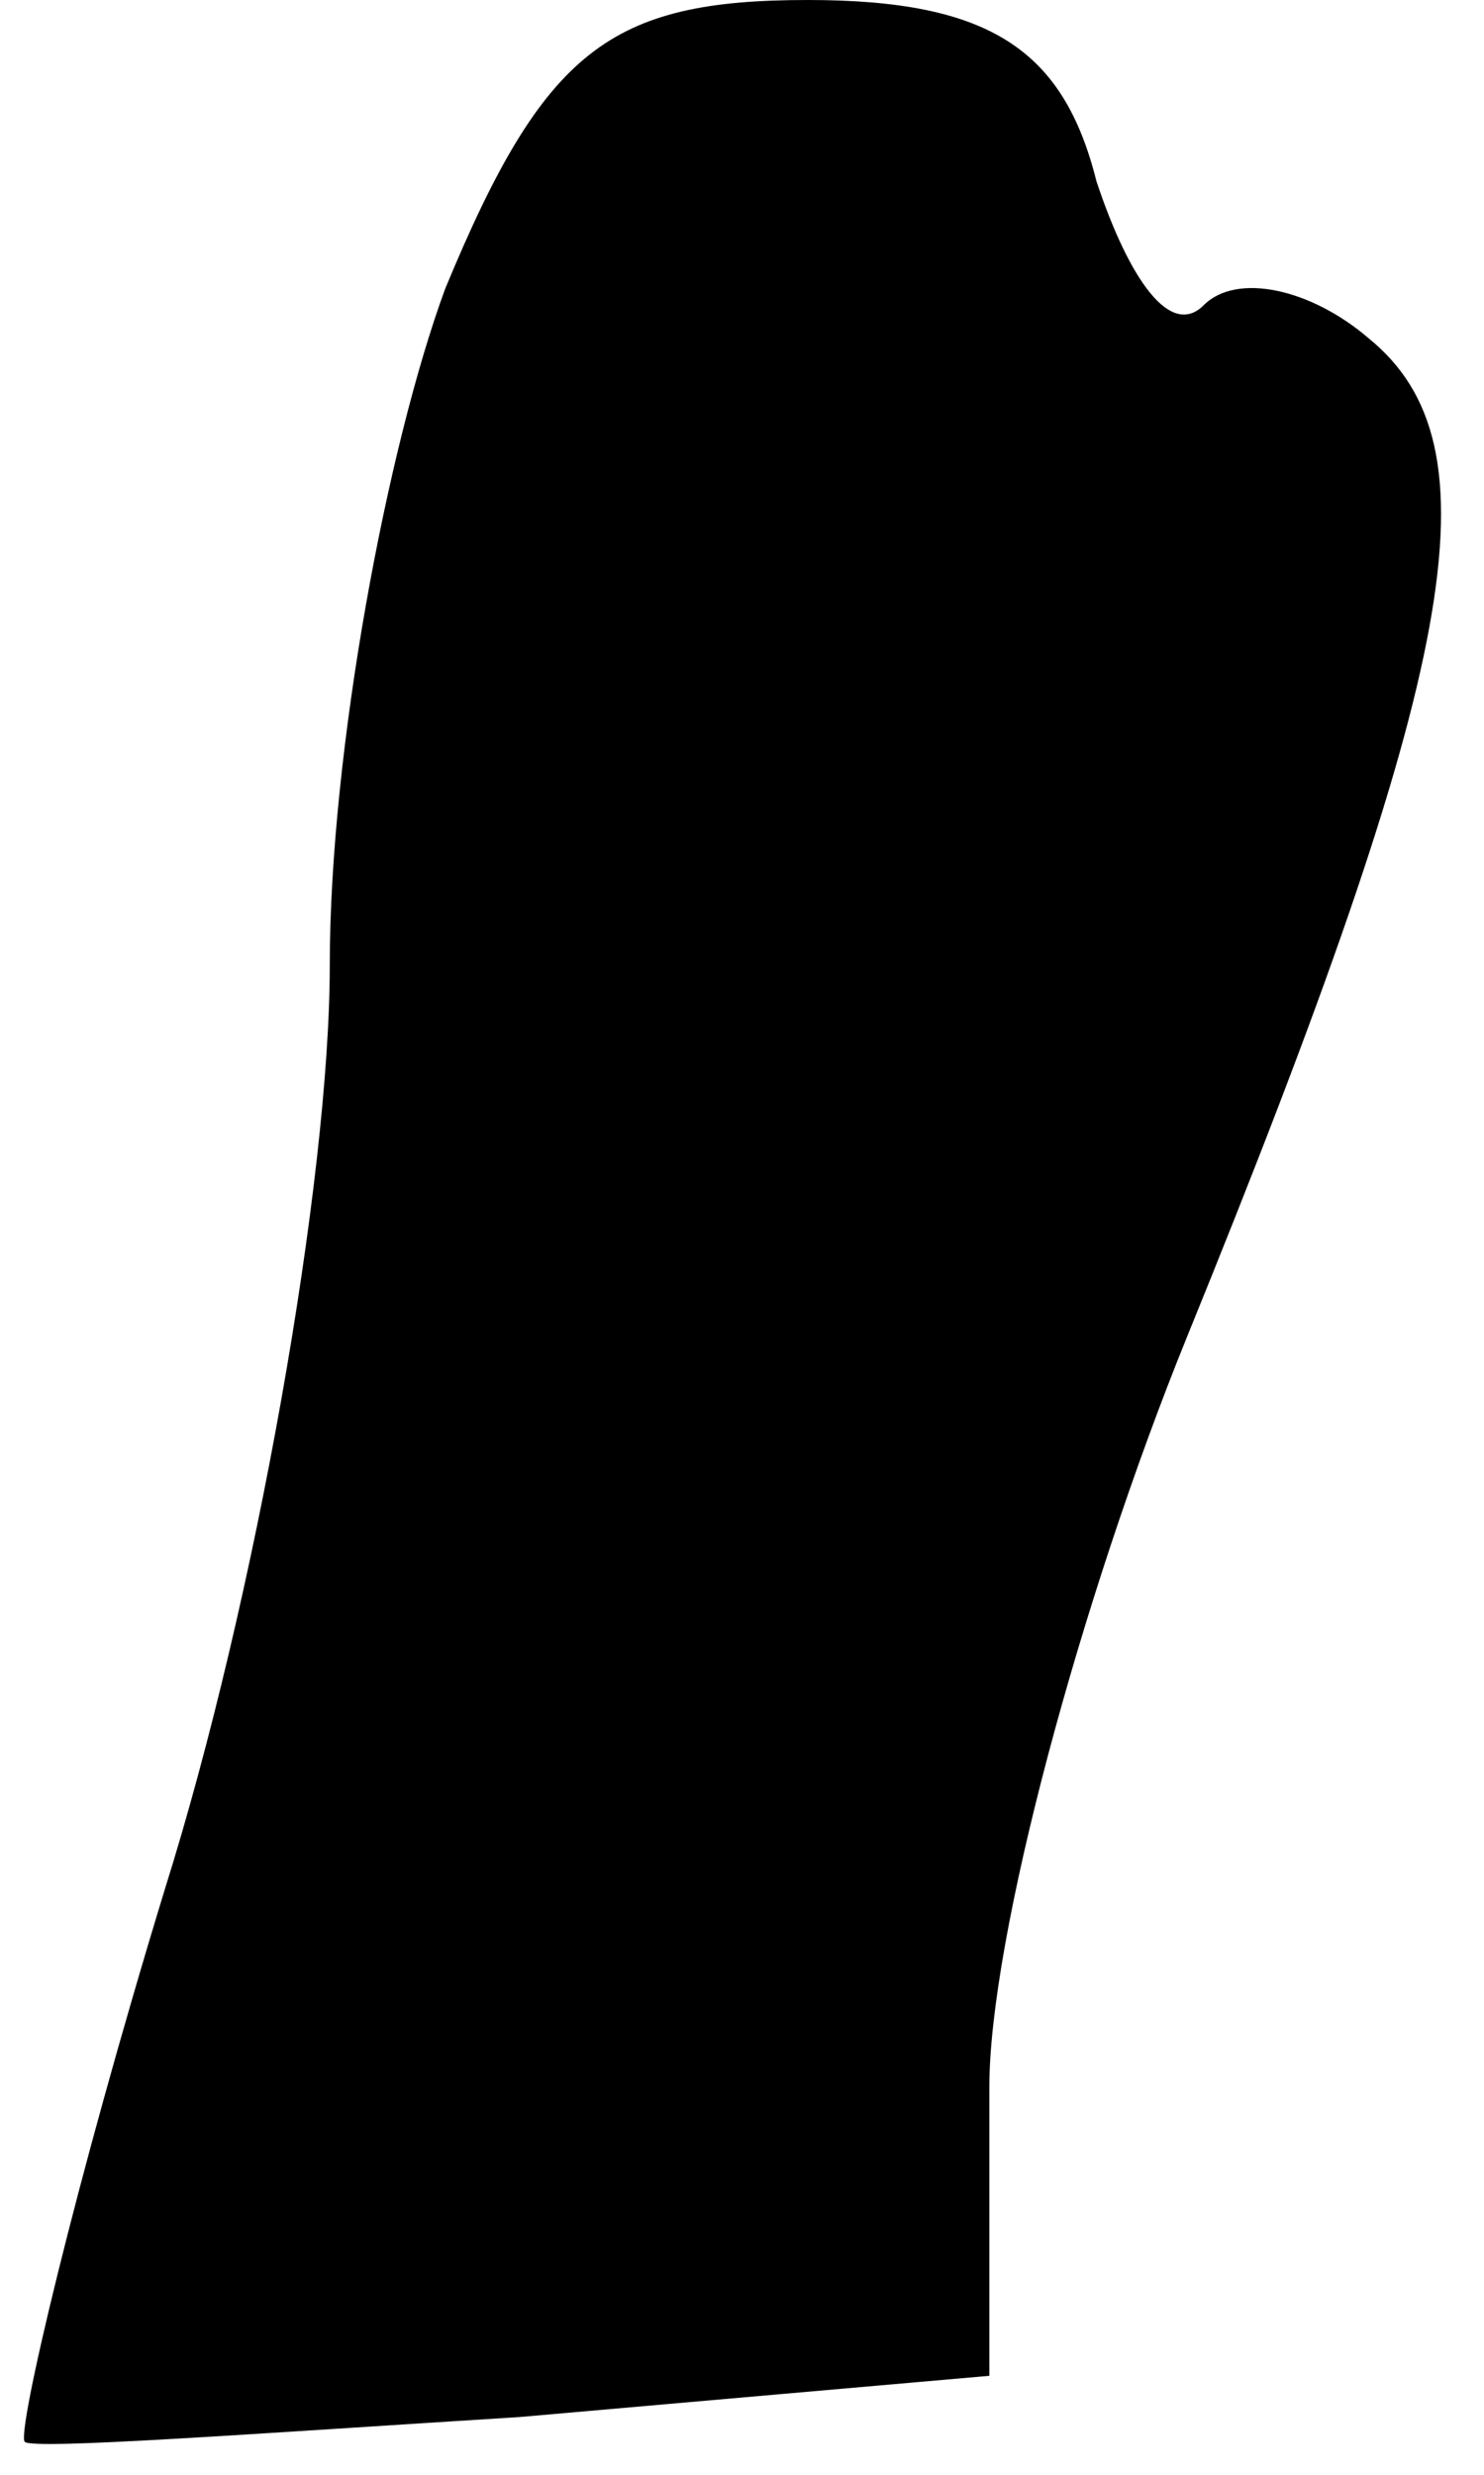 <?xml version="1.0" standalone="no"?>
<!DOCTYPE svg PUBLIC "-//W3C//DTD SVG 20010904//EN"
 "http://www.w3.org/TR/2001/REC-SVG-20010904/DTD/svg10.dtd">
<svg version="1.0" xmlns="http://www.w3.org/2000/svg"
 width="18pt" height="30pt" viewBox="0 0 18 30"
 preserveAspectRatio="xMidYMid meet">
<g transform="translate(0,30) scale(0.1,-0.1)"
fill="#000000" stroke="none">
<path fill="#000000" stroke="none" d="M54 265 c-7 -19 -14 -56 -14 -82 0 -26
-9 -77 -20 -112 -11 -36 -18 -66 -17 -67 1 -1 28 1 60 3 l57 5 0 35 c0 18 11
59 24 91 33 81 38 108 22 121 -7 6 -16 8 -20 4 -4 -4 -9 3 -13 15 -4 16 -13
22 -35 22 -24 0 -32 -6 -44 -35z"/>
</g>
</svg>
